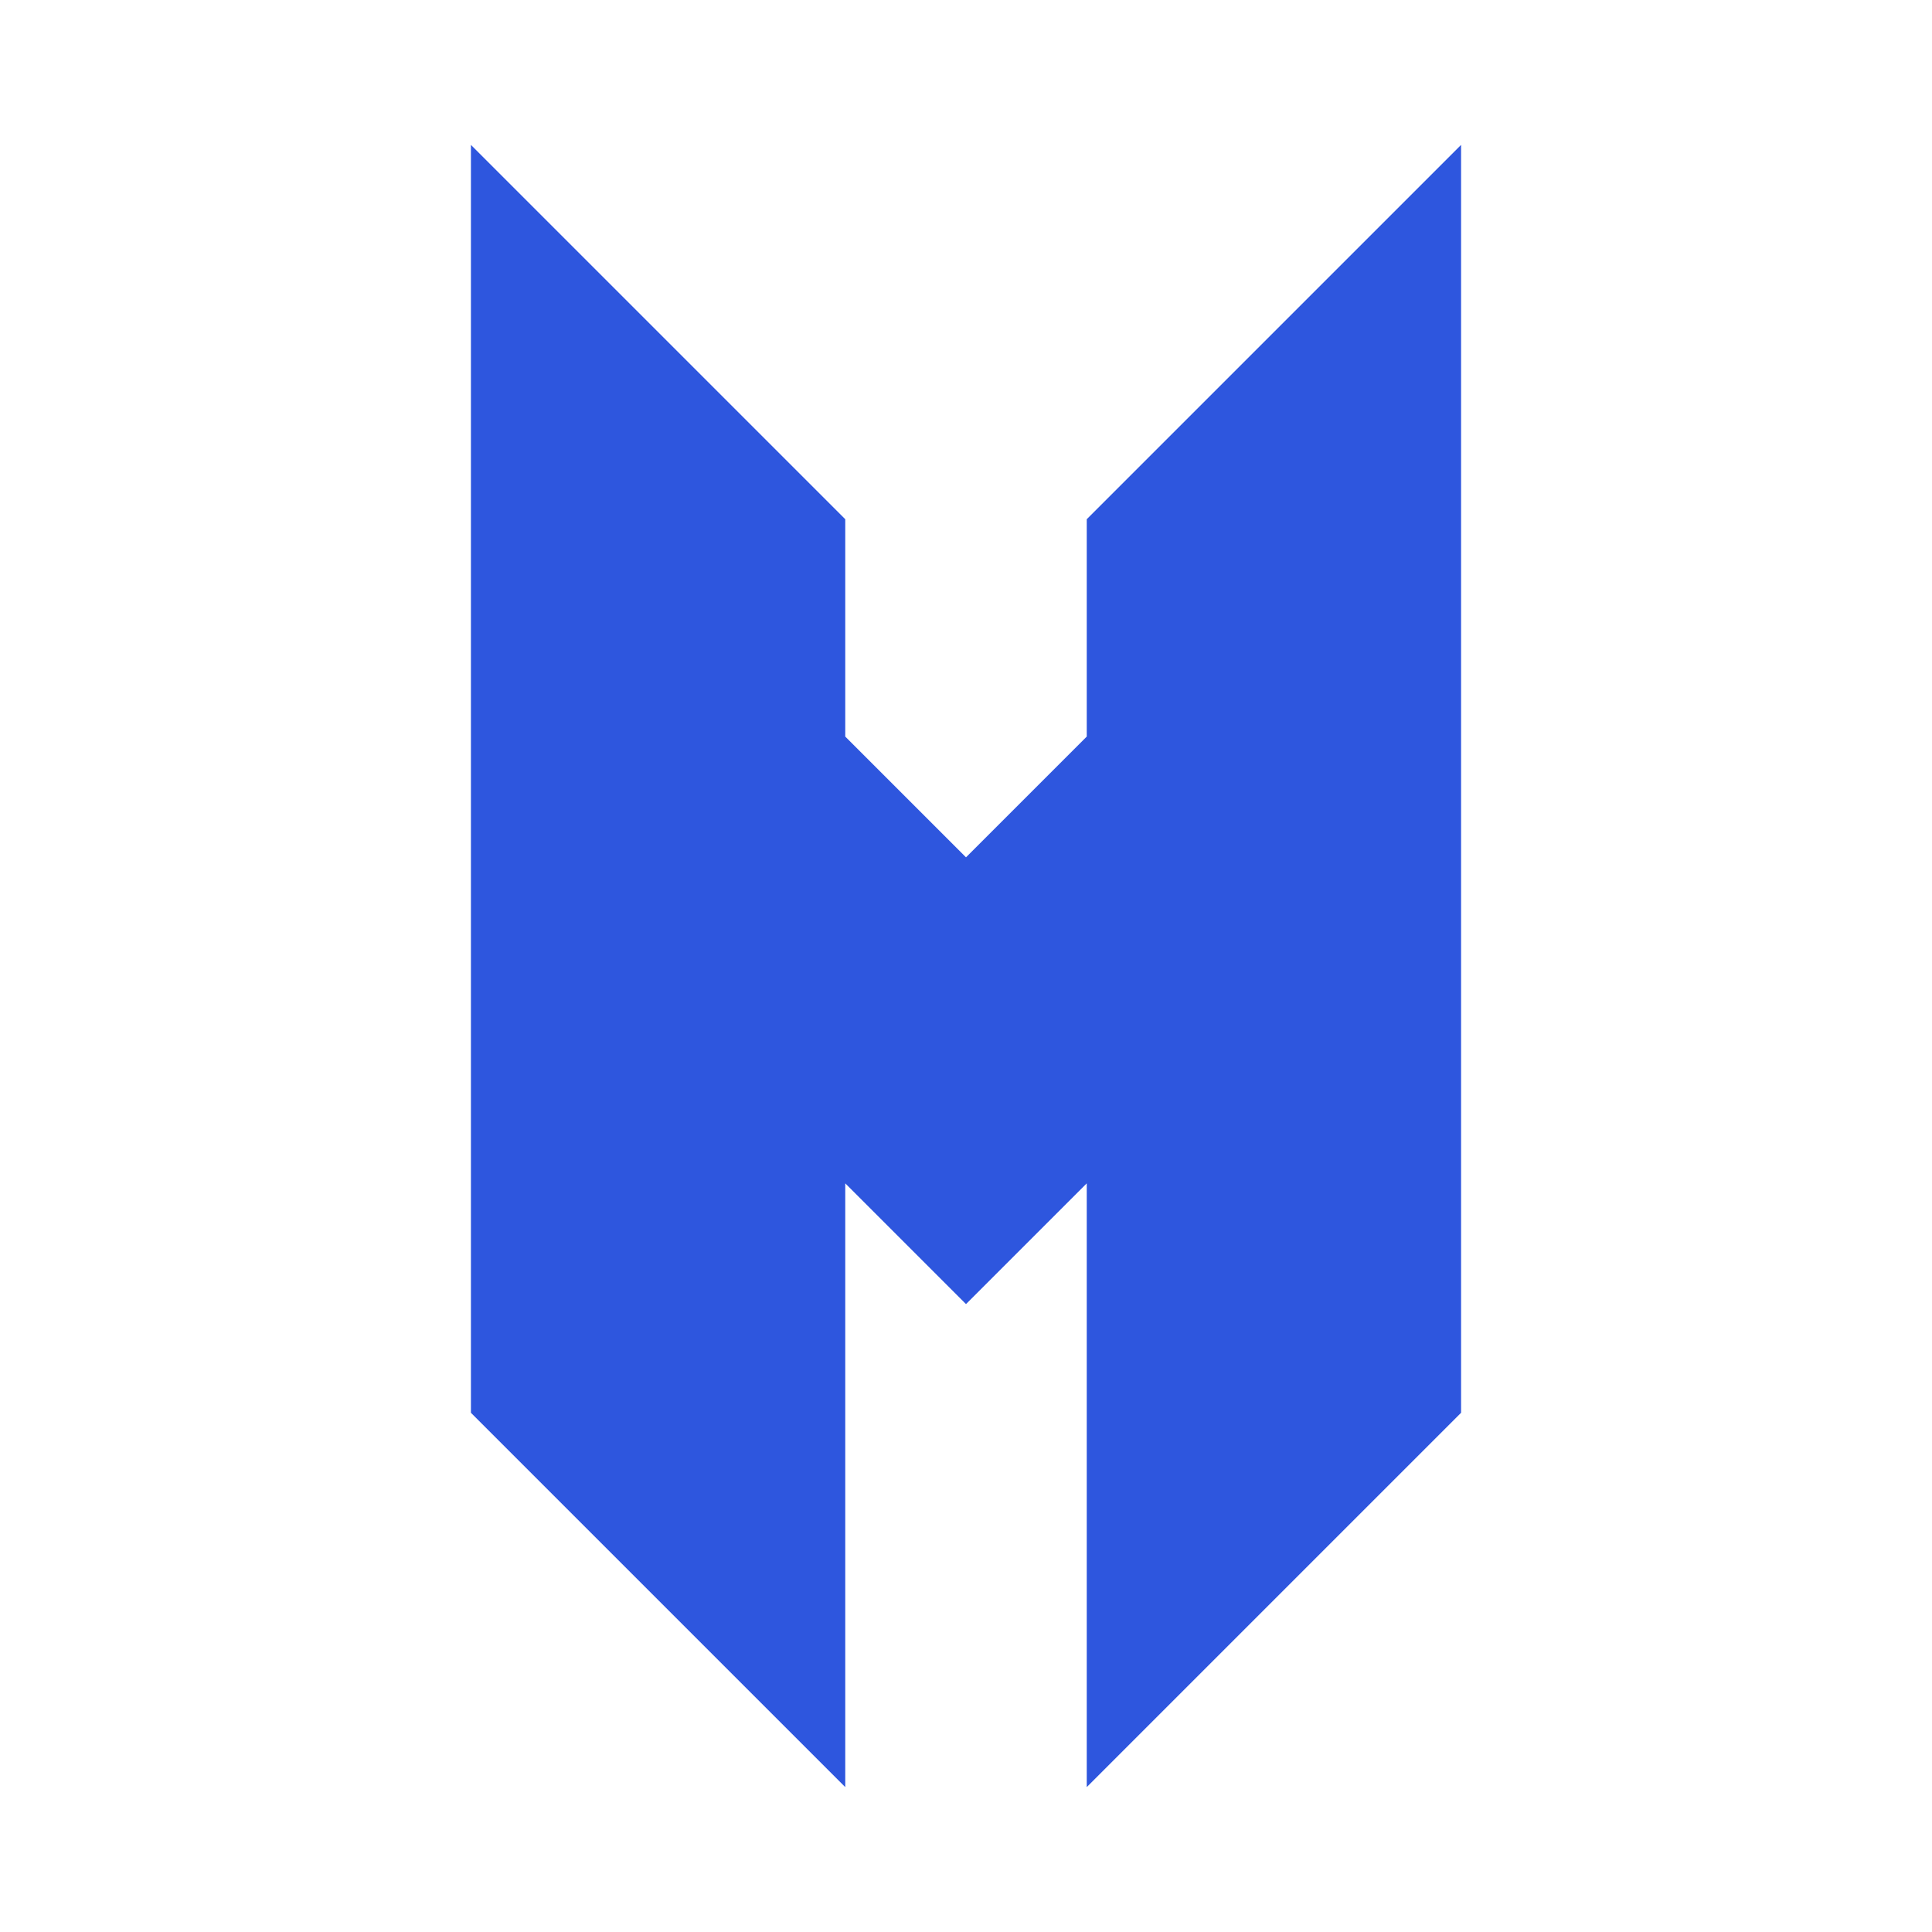 <?xml version="1.0" encoding="utf-8"?>
<!-- Generator: Adobe Illustrator 18.0.0, SVG Export Plug-In . SVG Version: 6.00 Build 0)  -->
<!DOCTYPE svg PUBLIC "-//W3C//DTD SVG 1.1//EN" "http://www.w3.org/Graphics/SVG/1.1/DTD/svg11.dtd">
<svg version="1.1" id="Layer_1" xmlns="http://www.w3.org/2000/svg" xmlns:xlink="http://www.w3.org/1999/xlink" x="0px" y="0px"
	 viewBox="0 0 16 16" enable-background="new 0 0 16 16" xml:space="preserve">
<g>
	<polygon fill="#2E56DE" points="12.1,1.2 12.1,11.7 9,14.8 9,9.8 8,10.8 7,9.8 7,14.8 3.9,11.7 3.9,1.2 7,4.3 7,6.1 8,7.1 9,6.1 
		9,4.3 	"/>
</g>
</svg>
